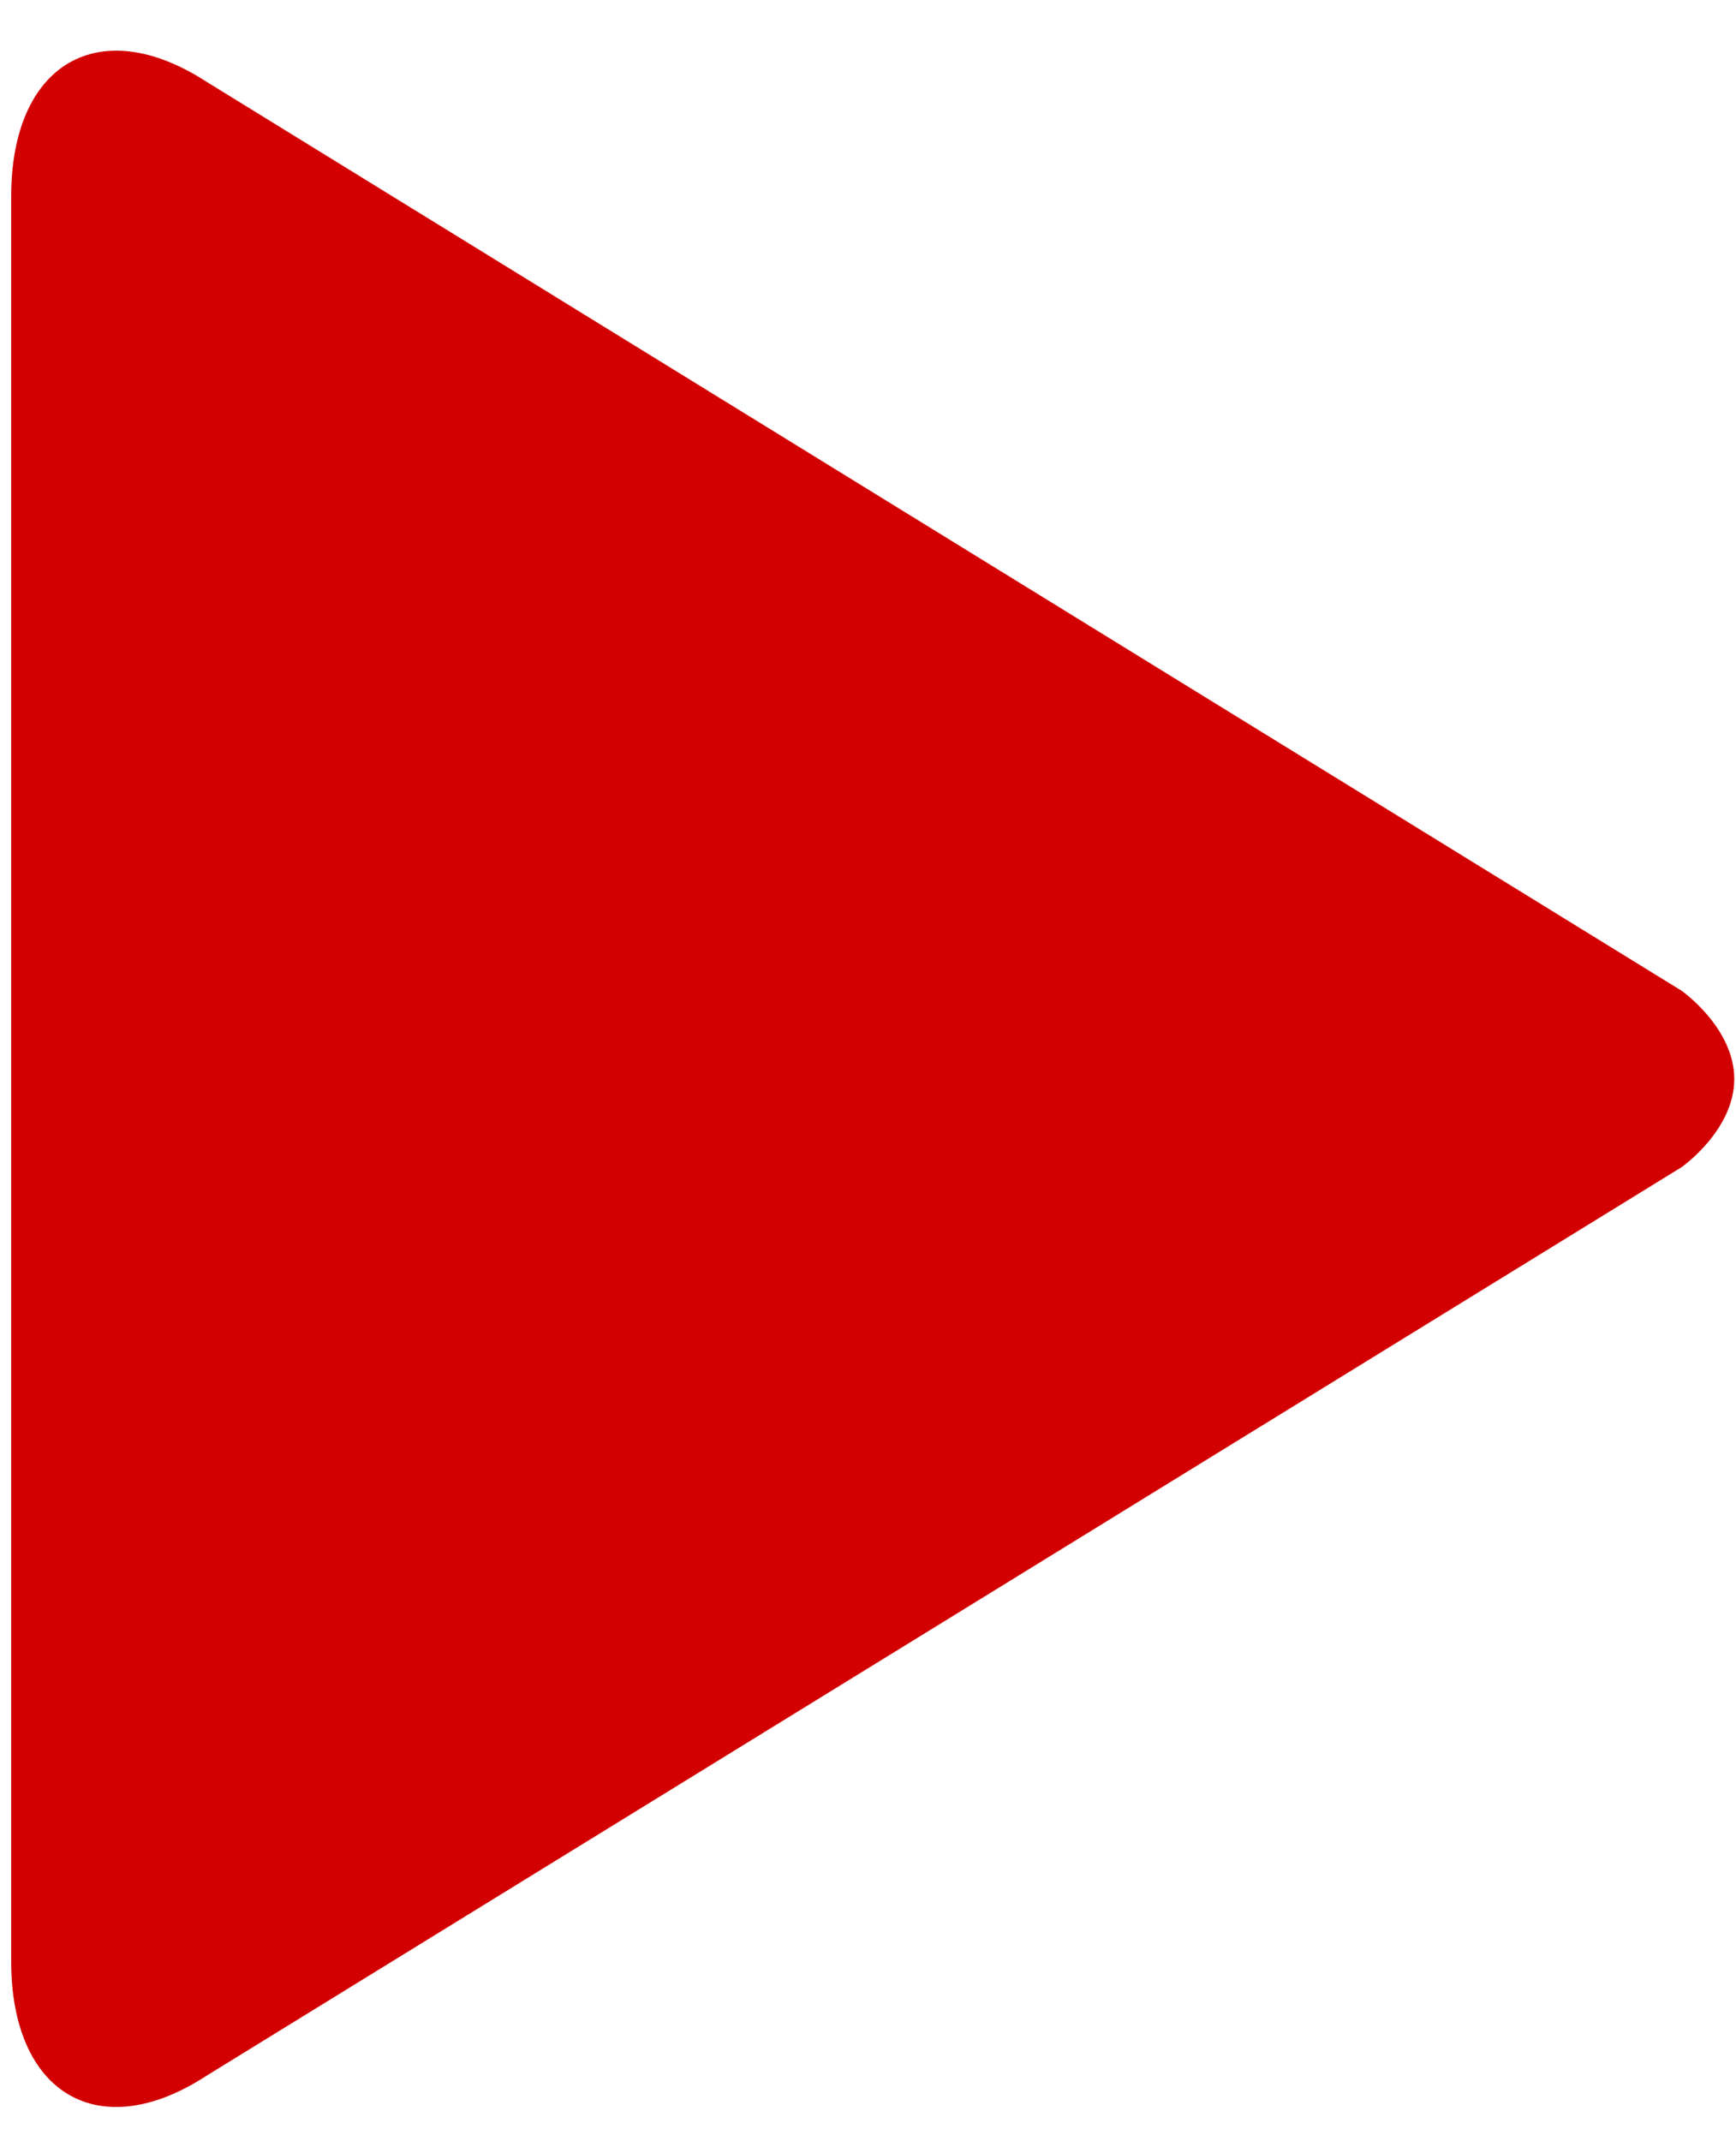 <svg width="30" height="37" viewBox="0 0 30 37" fill="none" xmlns="http://www.w3.org/2000/svg">
<path d="M29.97 18.645C29.97 19.53 29.062 20.167 29.062 20.167L3.569 35.868C1.711 37.08 0.193 36.182 0.193 33.888V3.399C0.193 1.098 1.711 0.207 3.572 1.415L29.065 17.123C29.062 17.123 29.97 17.759 29.97 18.645Z" fill="#D20000"/>
</svg>
